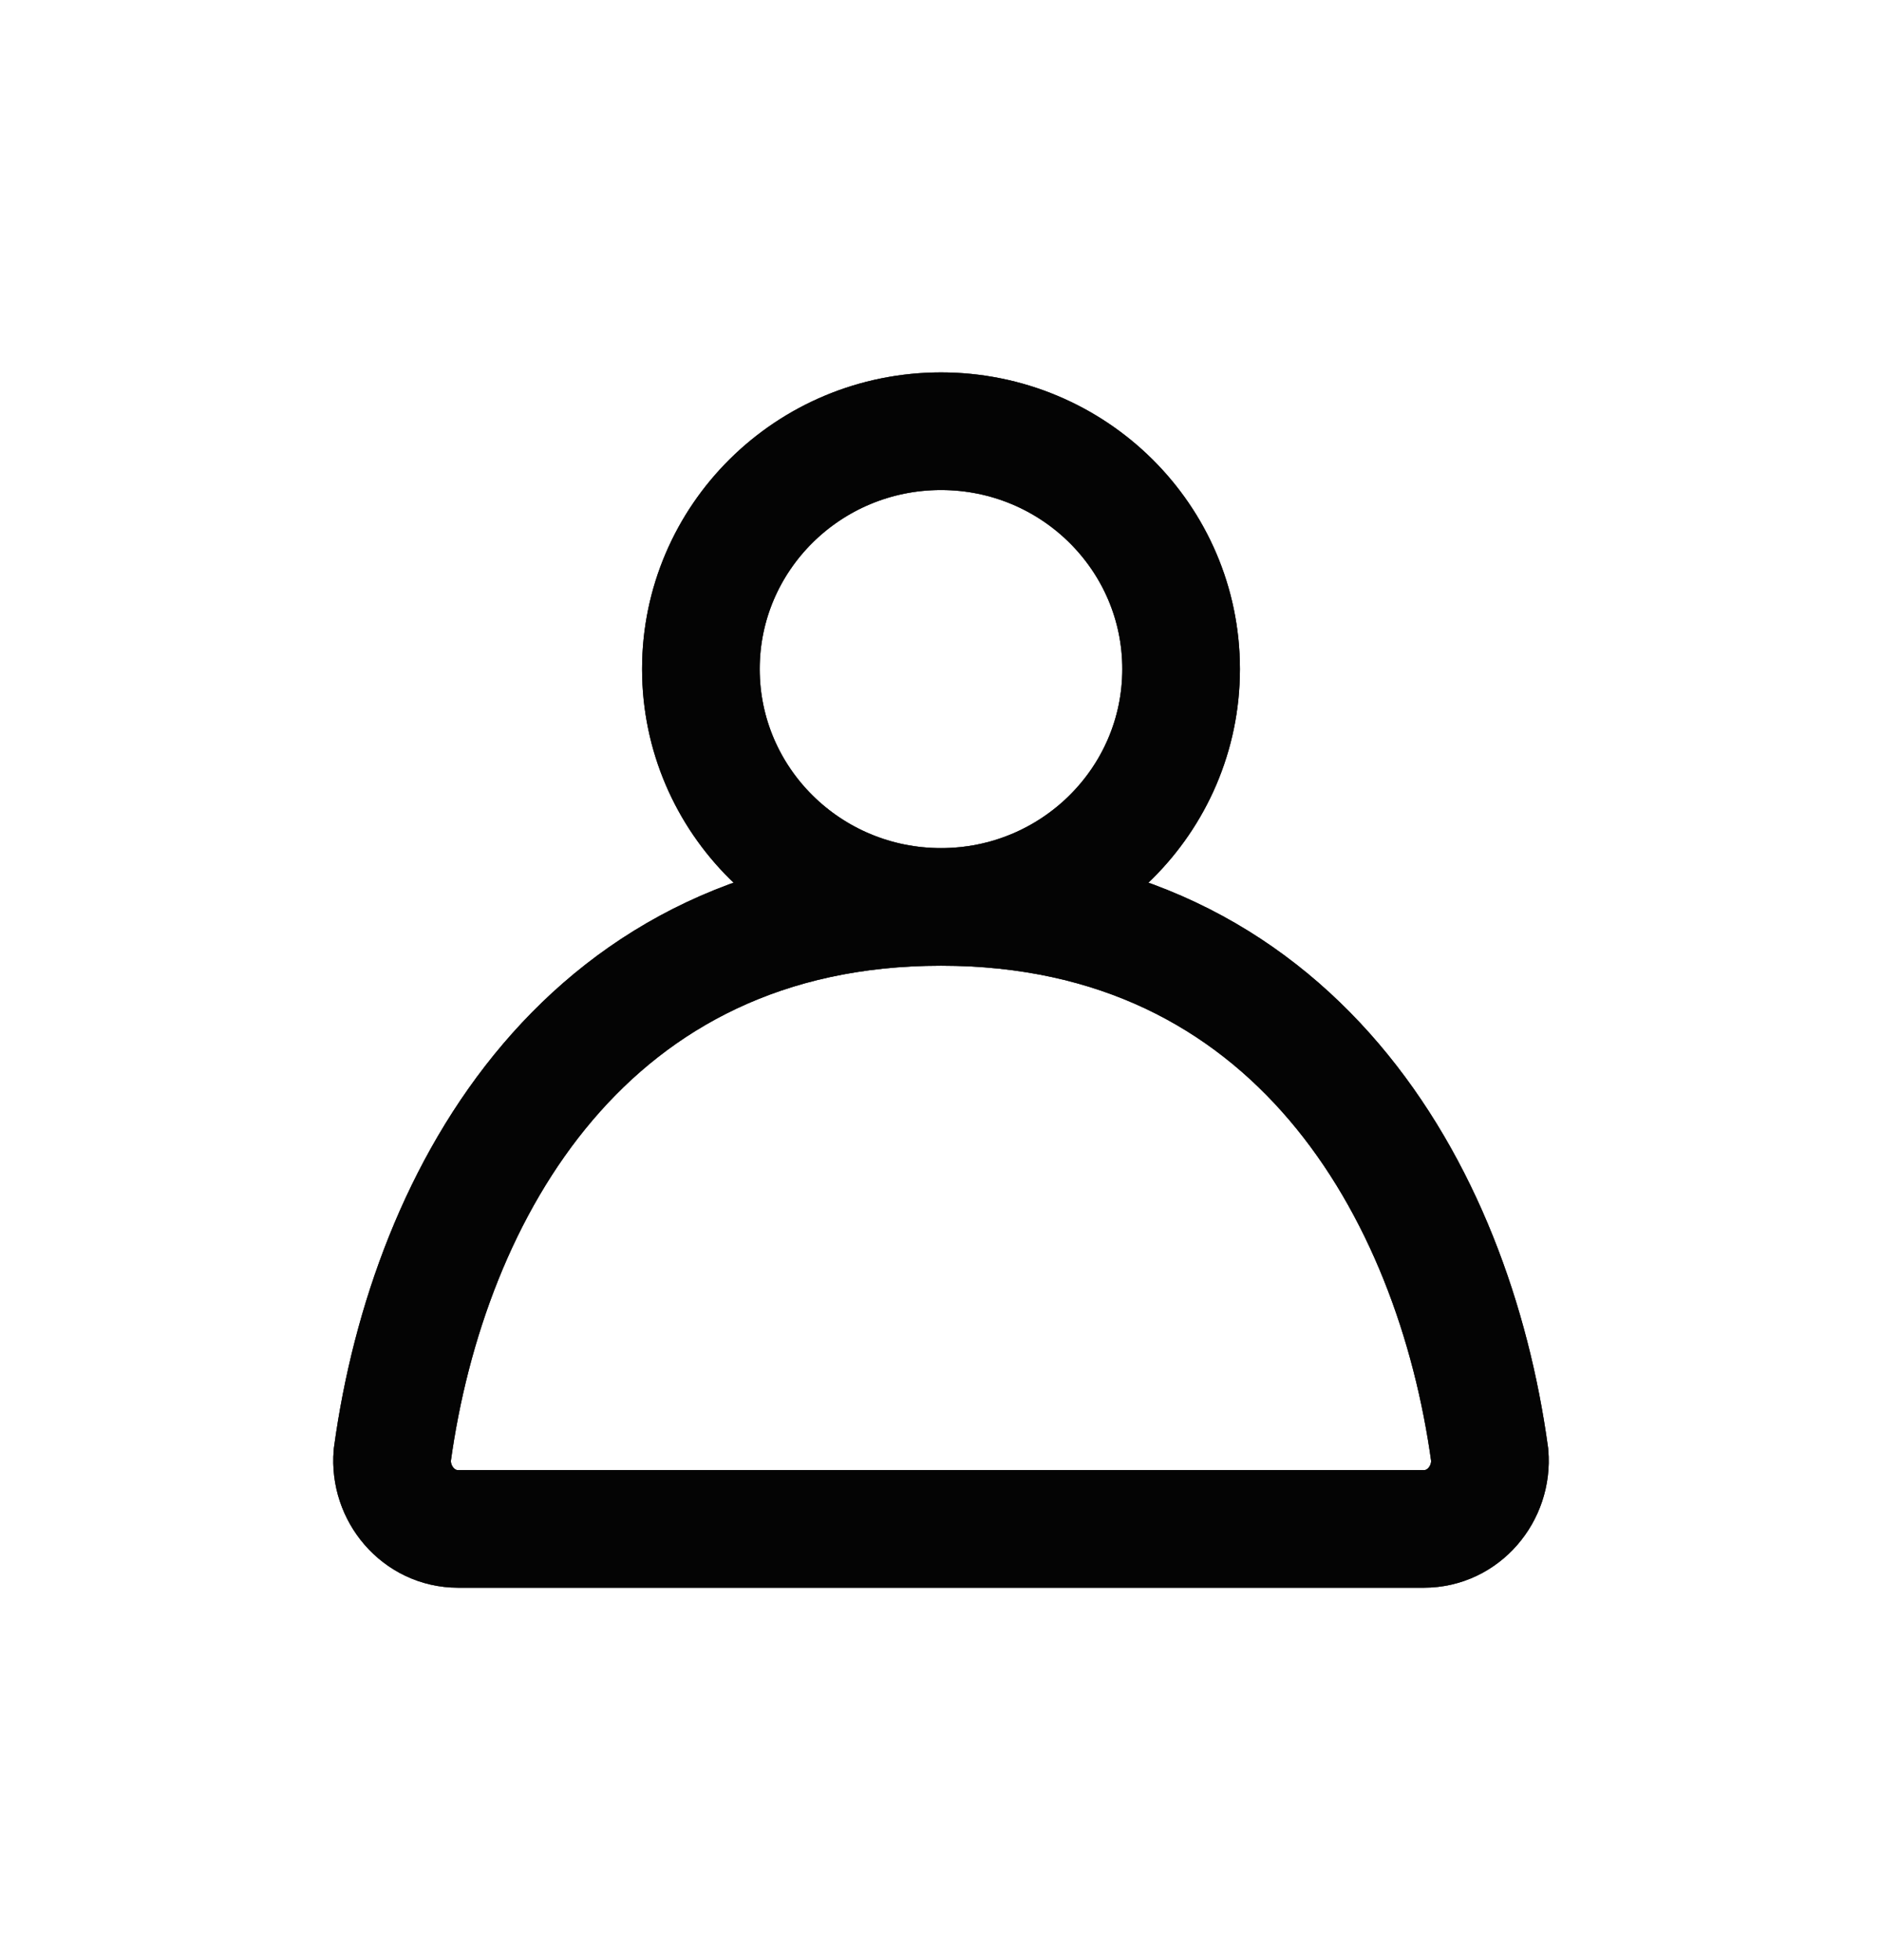 <svg width="24" height="25" viewBox="0 0 24 25" fill="none" xmlns="http://www.w3.org/2000/svg">
<path d="M12 11.567C7.5 11.567 5.464 15.192 5.003 18.556C4.961 19.049 5.338 19.5 5.841 19.5H18.159C18.662 19.5 19.039 19.049 18.997 18.556C18.536 15.192 16.5 11.567 12 11.567ZM12 11.567C13.691 11.567 15.062 10.209 15.062 8.533C15.062 6.858 13.691 5.5 12 5.5C10.309 5.5 8.938 6.858 8.938 8.533C8.938 10.209 10.309 11.567 12 11.567Z" stroke="#111111" stroke-width="1.5" stroke-linecap="round"/>
<path d="M12 11.567C7.5 11.567 5.464 15.192 5.003 18.556C4.961 19.049 5.338 19.5 5.841 19.5H18.159C18.662 19.5 19.039 19.049 18.997 18.556C18.536 15.192 16.5 11.567 12 11.567ZM12 11.567C13.691 11.567 15.062 10.209 15.062 8.533C15.062 6.858 13.691 5.5 12 5.5C10.309 5.5 8.938 6.858 8.938 8.533C8.938 10.209 10.309 11.567 12 11.567Z" stroke="black" stroke-opacity="0.2" stroke-width="1.5" stroke-linecap="round"/>
<path d="M12 11.567C7.5 11.567 5.464 15.192 5.003 18.556C4.961 19.049 5.338 19.5 5.841 19.5H18.159C18.662 19.5 19.039 19.049 18.997 18.556C18.536 15.192 16.5 11.567 12 11.567ZM12 11.567C13.691 11.567 15.062 10.209 15.062 8.533C15.062 6.858 13.691 5.5 12 5.5C10.309 5.5 8.938 6.858 8.938 8.533C8.938 10.209 10.309 11.567 12 11.567Z" stroke="black" stroke-opacity="0.2" stroke-width="1.5" stroke-linecap="round"/>
<path d="M12 11.567C7.5 11.567 5.464 15.192 5.003 18.556C4.961 19.049 5.338 19.5 5.841 19.5H18.159C18.662 19.5 19.039 19.049 18.997 18.556C18.536 15.192 16.5 11.567 12 11.567ZM12 11.567C13.691 11.567 15.062 10.209 15.062 8.533C15.062 6.858 13.691 5.5 12 5.5C10.309 5.5 8.938 6.858 8.938 8.533C8.938 10.209 10.309 11.567 12 11.567Z" stroke="black" stroke-opacity="0.2" stroke-width="1.5" stroke-linecap="round"/>
<path d="M12 11.567C7.5 11.567 5.464 15.192 5.003 18.556C4.961 19.049 5.338 19.5 5.841 19.5H18.159C18.662 19.5 19.039 19.049 18.997 18.556C18.536 15.192 16.5 11.567 12 11.567ZM12 11.567C13.691 11.567 15.062 10.209 15.062 8.533C15.062 6.858 13.691 5.5 12 5.5C10.309 5.5 8.938 6.858 8.938 8.533C8.938 10.209 10.309 11.567 12 11.567Z" stroke="black" stroke-opacity="0.2" stroke-width="1.5" stroke-linecap="round"/>
<path d="M12 11.567C7.5 11.567 5.464 15.192 5.003 18.556C4.961 19.049 5.338 19.5 5.841 19.5H18.159C18.662 19.5 19.039 19.049 18.997 18.556C18.536 15.192 16.5 11.567 12 11.567ZM12 11.567C13.691 11.567 15.062 10.209 15.062 8.533C15.062 6.858 13.691 5.5 12 5.5C10.309 5.5 8.938 6.858 8.938 8.533C8.938 10.209 10.309 11.567 12 11.567Z" stroke="black" stroke-opacity="0.2" stroke-width="1.5" stroke-linecap="round"/>
<path d="M12 11.567C7.5 11.567 5.464 15.192 5.003 18.556C4.961 19.049 5.338 19.5 5.841 19.5H18.159C18.662 19.5 19.039 19.049 18.997 18.556C18.536 15.192 16.5 11.567 12 11.567ZM12 11.567C13.691 11.567 15.062 10.209 15.062 8.533C15.062 6.858 13.691 5.5 12 5.5C10.309 5.5 8.938 6.858 8.938 8.533C8.938 10.209 10.309 11.567 12 11.567Z" stroke="black" stroke-opacity="0.2" stroke-width="1.5" stroke-linecap="round"/>
<path d="M12 11.567C7.5 11.567 5.464 15.192 5.003 18.556C4.961 19.049 5.338 19.5 5.841 19.5H18.159C18.662 19.5 19.039 19.049 18.997 18.556C18.536 15.192 16.5 11.567 12 11.567ZM12 11.567C13.691 11.567 15.062 10.209 15.062 8.533C15.062 6.858 13.691 5.5 12 5.5C10.309 5.5 8.938 6.858 8.938 8.533C8.938 10.209 10.309 11.567 12 11.567Z" stroke="black" stroke-opacity="0.2" stroke-width="1.5" stroke-linecap="round"/>
</svg>

